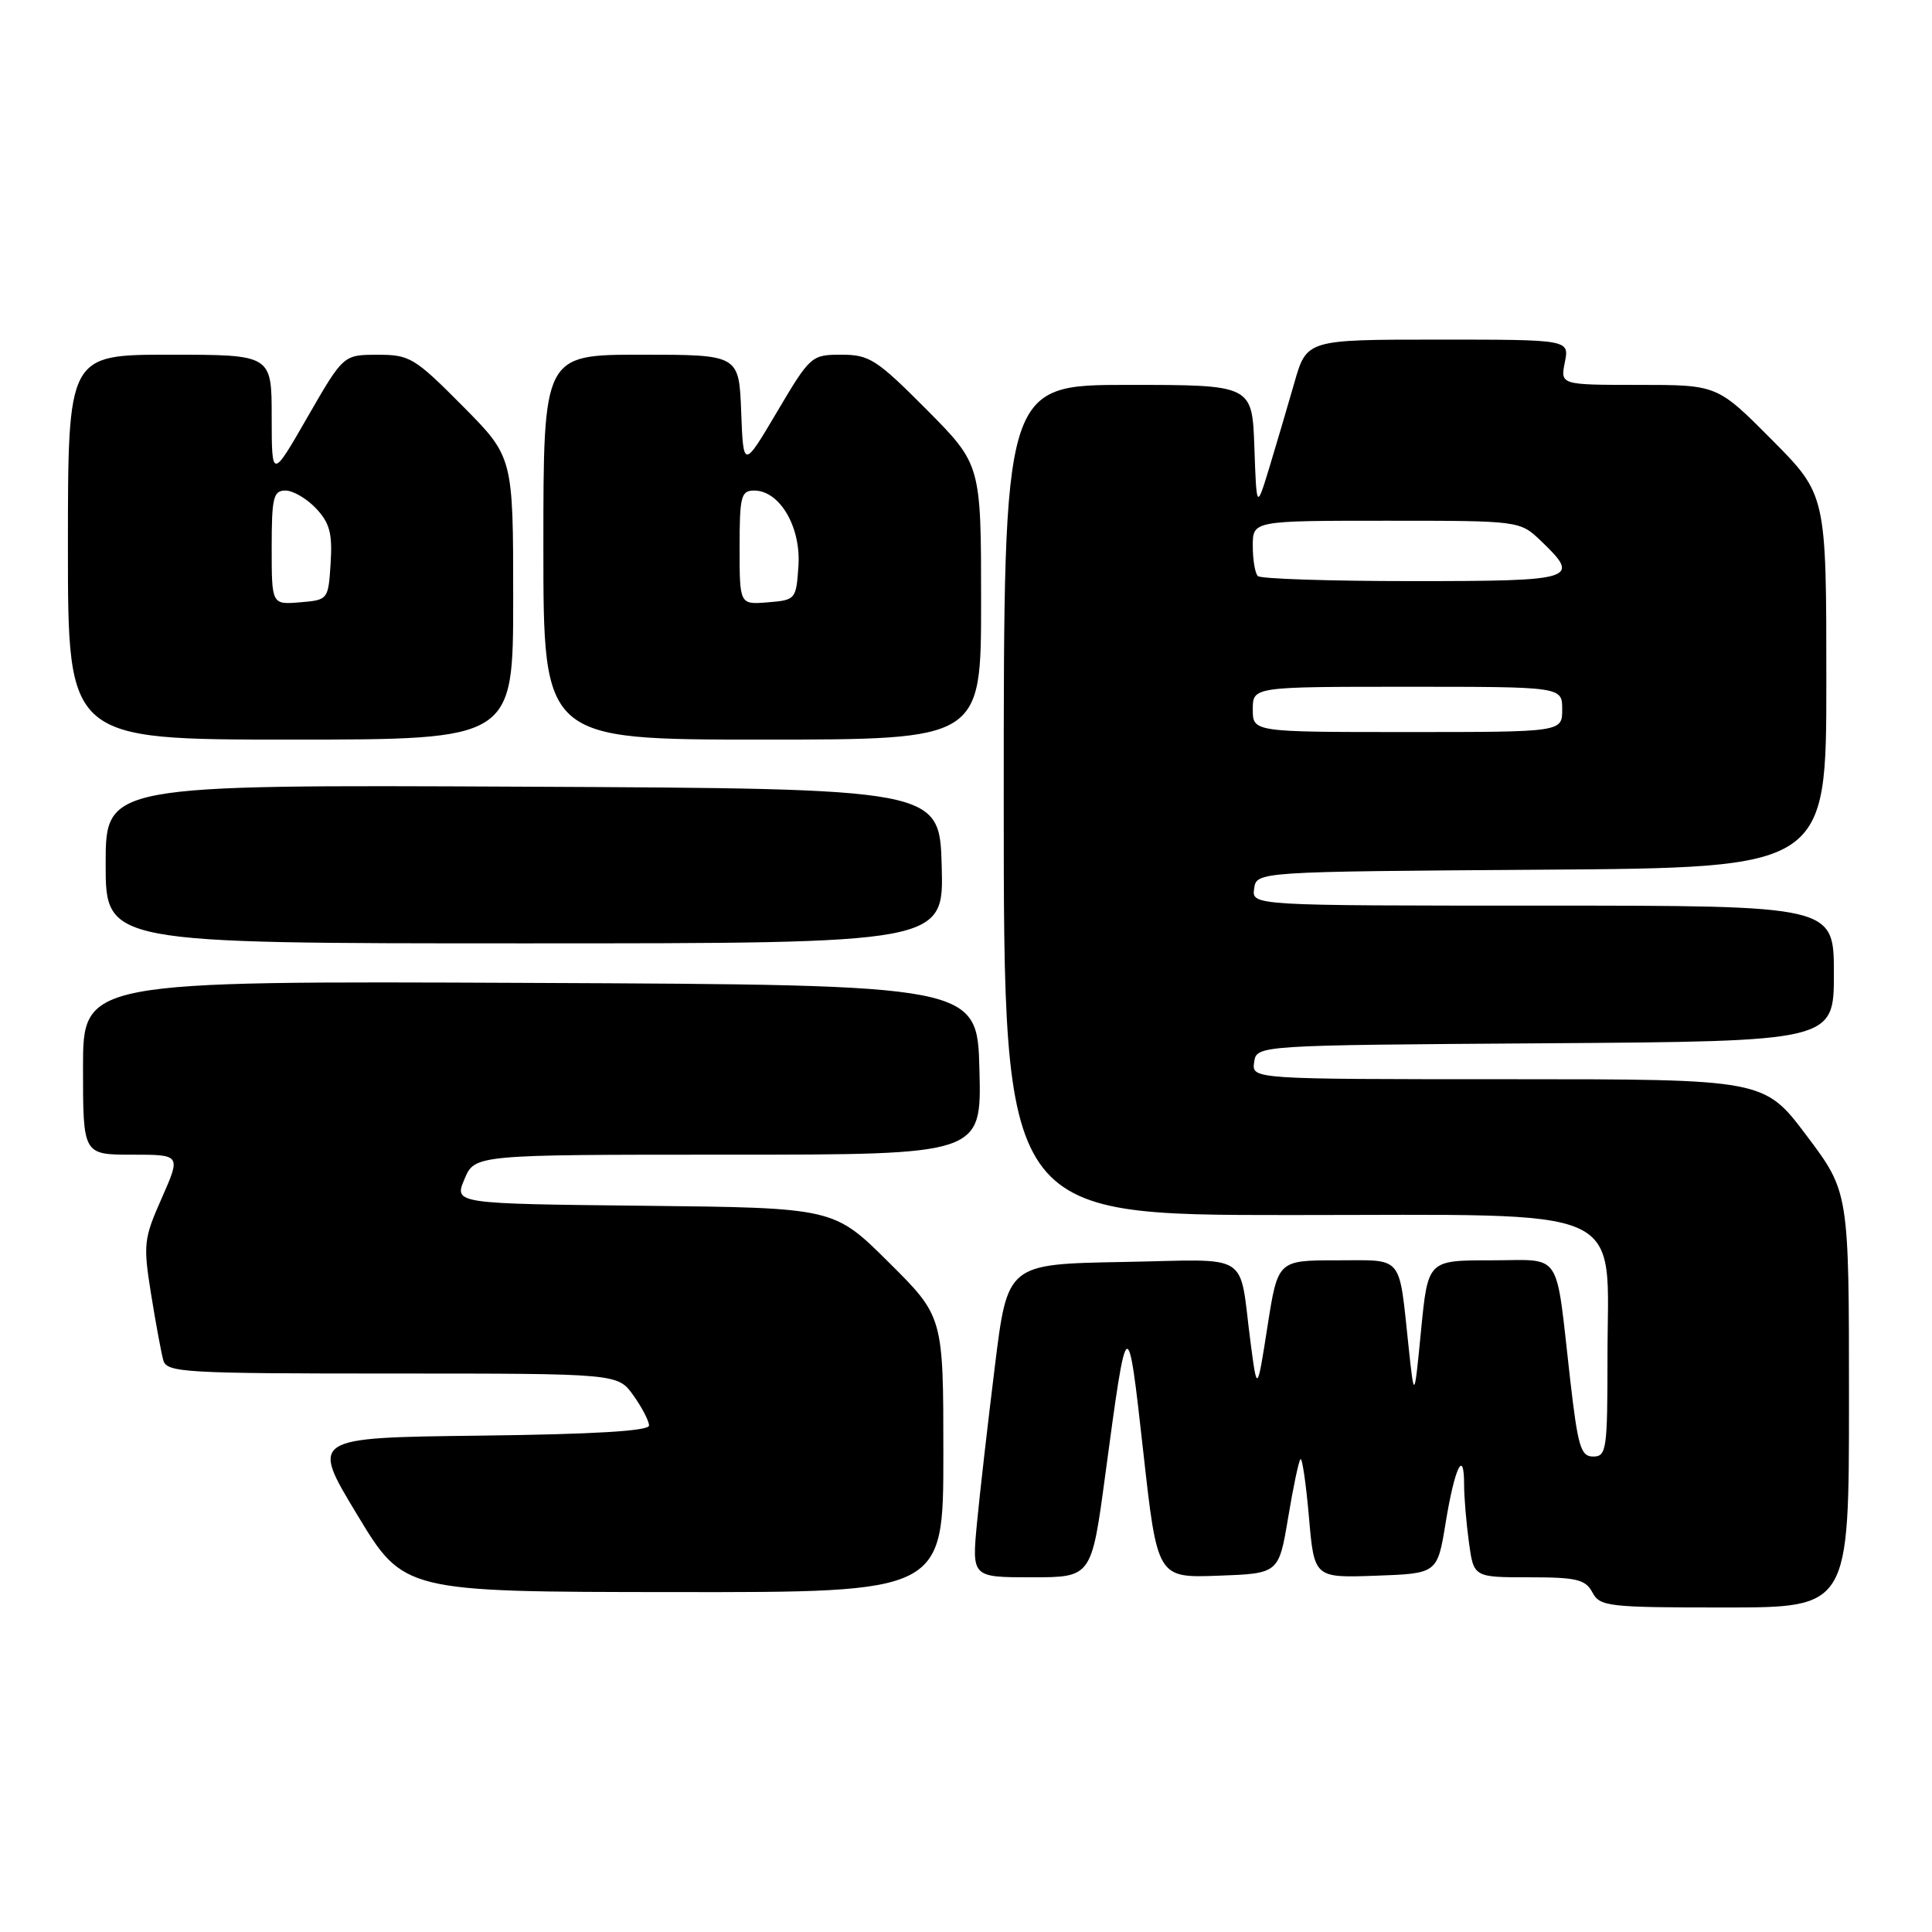 <?xml version="1.0" encoding="UTF-8" standalone="no"?>
<!DOCTYPE svg PUBLIC "-//W3C//DTD SVG 1.1//EN" "http://www.w3.org/Graphics/SVG/1.1/DTD/svg11.dtd" >
<svg xmlns="http://www.w3.org/2000/svg" xmlns:xlink="http://www.w3.org/1999/xlink" version="1.1" viewBox="0 0 256 256">
 <g >
 <path fill="currentColor"
d=" M 245.00 185.47 C 245.00 157.94 245.00 157.94 239.38 150.47 C 233.76 143.00 233.76 143.00 199.81 143.00 C 165.86 143.00 165.86 143.00 166.18 140.75 C 166.50 138.50 166.50 138.50 204.75 138.24 C 243.00 137.98 243.00 137.98 243.00 128.99 C 243.00 120.00 243.00 120.00 204.43 120.00 C 165.86 120.00 165.86 120.00 166.18 117.75 C 166.50 115.50 166.50 115.50 204.25 115.24 C 242.00 114.98 242.00 114.98 242.00 90.26 C 242.00 65.55 242.00 65.55 234.78 58.27 C 227.55 51.00 227.55 51.00 217.15 51.00 C 206.75 51.00 206.75 51.00 207.35 48.00 C 207.95 45.00 207.95 45.00 190.55 45.00 C 173.14 45.00 173.14 45.00 171.50 50.75 C 170.59 53.91 169.10 58.98 168.18 62.00 C 166.50 67.50 166.50 67.50 166.21 59.25 C 165.92 51.00 165.92 51.00 149.46 51.00 C 133.00 51.00 133.00 51.00 133.00 106.00 C 133.00 161.00 133.00 161.00 170.93 161.00 C 216.68 161.00 213.00 159.35 213.00 179.90 C 213.00 192.07 212.87 193.00 211.11 193.00 C 209.46 193.00 209.08 191.72 208.05 182.75 C 206.06 165.34 207.17 167.00 197.52 167.00 C 189.21 167.00 189.21 167.00 188.30 176.25 C 187.40 185.50 187.40 185.50 186.65 178.50 C 185.32 166.10 186.07 167.00 177.14 167.00 C 169.32 167.00 169.32 167.00 167.95 175.75 C 166.58 184.50 166.58 184.50 165.72 178.00 C 164.09 165.61 166.14 166.91 148.72 167.22 C 133.50 167.50 133.50 167.50 131.83 181.00 C 130.91 188.43 129.84 197.76 129.46 201.75 C 128.77 209.00 128.77 209.00 136.70 209.00 C 144.63 209.00 144.63 209.00 146.45 195.46 C 149.37 173.73 149.41 173.70 151.48 192.29 C 153.35 209.08 153.35 209.08 161.40 208.79 C 169.44 208.50 169.44 208.50 170.68 201.13 C 171.35 197.08 172.09 193.57 172.32 193.35 C 172.55 193.12 173.05 196.56 173.44 201.00 C 174.14 209.08 174.14 209.08 182.30 208.79 C 190.46 208.50 190.46 208.50 191.56 201.75 C 192.76 194.42 194.00 191.86 194.00 196.69 C 194.00 198.36 194.29 201.81 194.64 204.36 C 195.27 209.00 195.27 209.00 202.60 209.00 C 208.91 209.00 210.08 209.28 211.00 211.00 C 212.00 212.88 213.09 213.00 228.54 213.00 C 245.00 213.00 245.00 213.00 245.00 185.47 Z  M 125.00 192.72 C 125.00 174.45 125.00 174.45 117.74 167.24 C 110.49 160.04 110.49 160.04 85.33 159.77 C 60.17 159.50 60.17 159.50 61.54 156.25 C 62.90 153.00 62.90 153.00 96.48 153.00 C 130.07 153.00 130.07 153.00 129.78 141.75 C 129.50 130.50 129.50 130.50 70.25 130.24 C 11.00 129.98 11.00 129.98 11.00 141.49 C 11.00 153.00 11.00 153.00 17.49 153.00 C 23.97 153.00 23.97 153.00 21.44 158.74 C 19.04 164.15 18.96 164.87 20.02 171.49 C 20.64 175.34 21.37 179.29 21.64 180.25 C 22.10 181.87 24.41 182.00 52.00 182.00 C 81.86 182.00 81.86 182.00 83.93 184.90 C 85.07 186.50 86.00 188.29 86.00 188.89 C 86.00 189.61 78.76 190.05 63.58 190.23 C 41.15 190.50 41.15 190.50 47.33 200.71 C 53.50 210.93 53.50 210.93 89.25 210.96 C 125.00 211.00 125.00 211.00 125.00 192.72 Z  M 124.78 114.75 C 124.50 104.50 124.50 104.50 69.25 104.24 C 14.00 103.98 14.00 103.98 14.00 114.49 C 14.00 125.00 14.00 125.00 69.53 125.00 C 125.07 125.00 125.07 125.00 124.78 114.75 Z  M 68.00 79.28 C 68.00 60.55 68.00 60.55 61.28 53.78 C 54.94 47.39 54.29 47.00 50.03 47.01 C 45.50 47.01 45.50 47.01 40.75 55.26 C 36.01 63.50 36.01 63.50 36.00 55.25 C 36.00 47.00 36.00 47.00 22.50 47.00 C 9.00 47.00 9.00 47.00 9.00 72.50 C 9.00 98.00 9.00 98.00 38.50 98.00 C 68.00 98.00 68.00 98.00 68.00 79.28 Z  M 130.00 79.77 C 130.00 61.55 130.00 61.55 122.78 54.27 C 116.17 47.63 115.20 47.00 111.50 47.00 C 107.52 47.00 107.37 47.13 102.97 54.56 C 98.50 62.11 98.50 62.11 98.21 54.56 C 97.92 47.00 97.92 47.00 84.96 47.00 C 72.00 47.00 72.00 47.00 72.00 72.50 C 72.00 98.00 72.00 98.00 101.00 98.00 C 130.00 98.00 130.00 98.00 130.00 79.77 Z  M 166.00 94.00 C 166.00 91.00 166.00 91.00 186.50 91.00 C 207.00 91.00 207.00 91.00 207.00 94.00 C 207.00 97.00 207.00 97.00 186.50 97.00 C 166.00 97.00 166.00 97.00 166.00 94.00 Z  M 166.67 76.33 C 166.30 75.97 166.00 74.17 166.00 72.33 C 166.00 69.00 166.00 69.00 183.70 69.00 C 201.39 69.00 201.39 69.00 204.20 71.69 C 209.52 76.78 208.82 77.00 187.17 77.00 C 176.26 77.00 167.03 76.70 166.67 76.33 Z  M 36.00 72.56 C 36.00 65.91 36.22 65.00 37.83 65.00 C 38.83 65.00 40.66 66.07 41.89 67.38 C 43.69 69.30 44.06 70.70 43.81 74.63 C 43.50 79.47 43.48 79.50 39.75 79.81 C 36.00 80.12 36.00 80.12 36.00 72.56 Z  M 98.00 72.56 C 98.00 65.76 98.19 65.00 99.93 65.00 C 103.30 65.00 106.13 69.79 105.80 74.94 C 105.50 79.43 105.44 79.51 101.75 79.81 C 98.00 80.12 98.00 80.12 98.00 72.56 Z "/>
</g>
</svg>